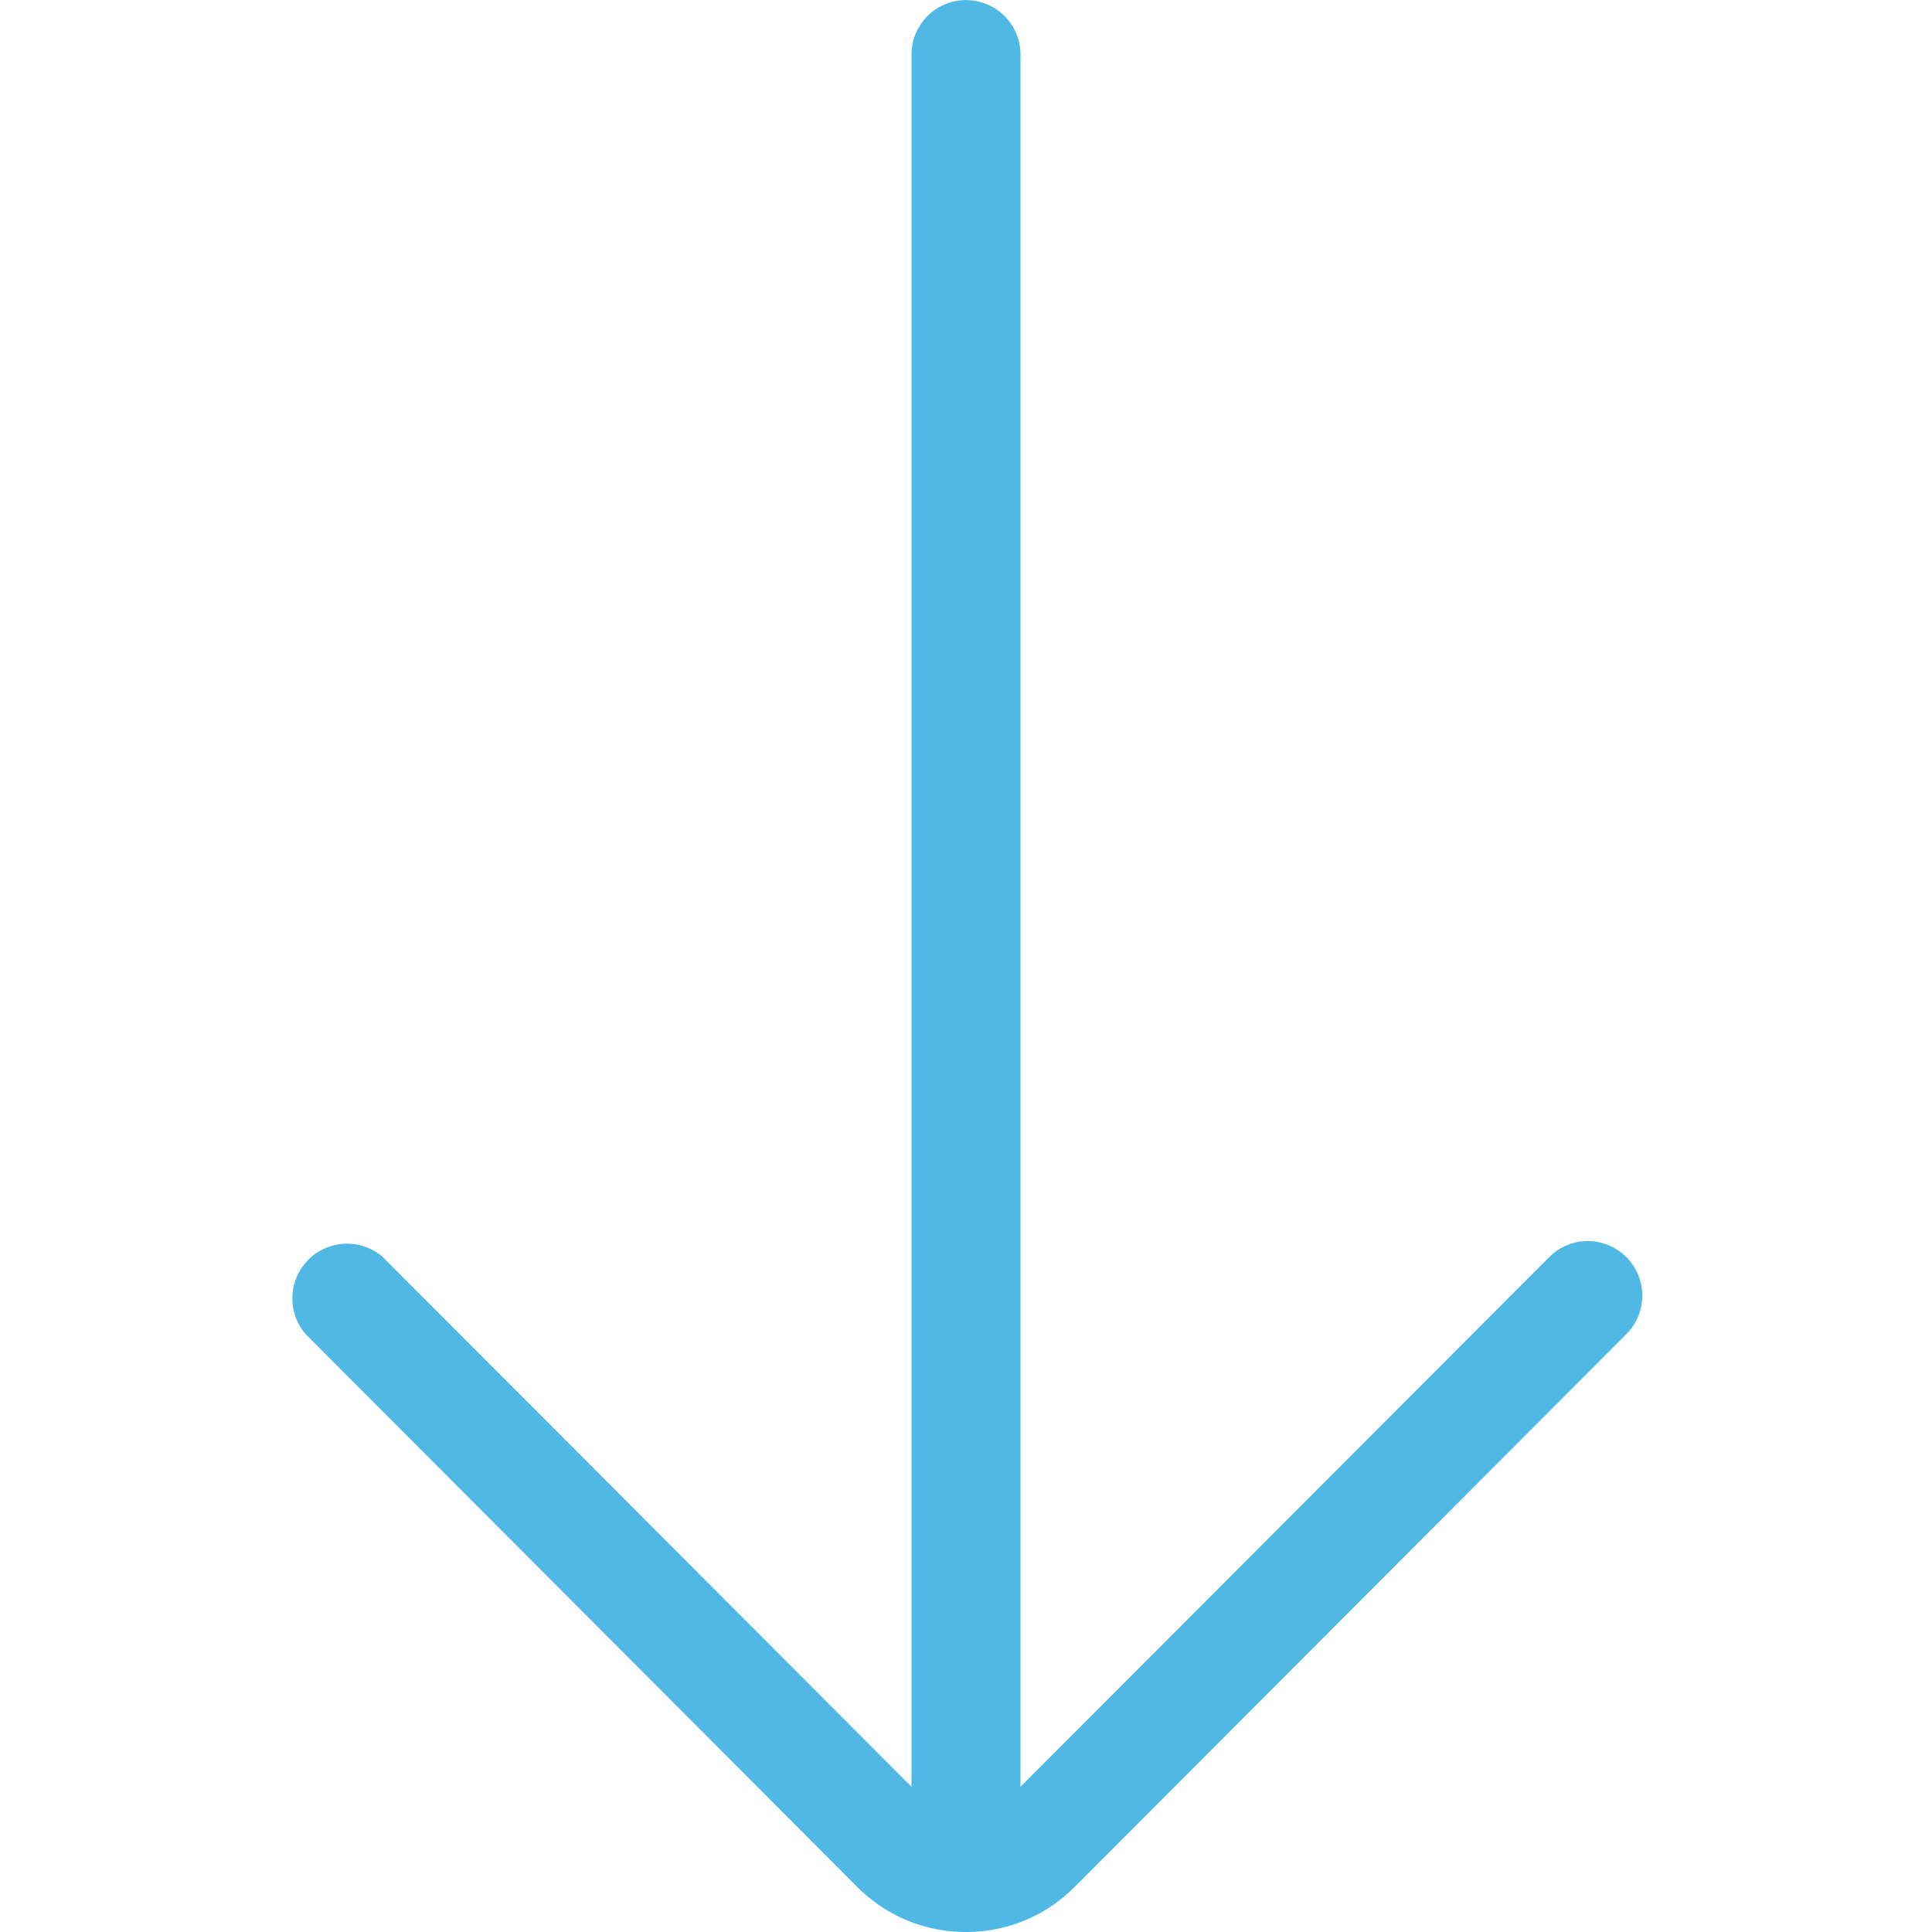 <svg xmlns="http://www.w3.org/2000/svg" width="20" height="20" viewBox="0 0 20 20">
    <path fill="#50B8E4" fill-rule="evenodd" d="M16.835 13.013a.563.563 0 0 0-.797 0l-5.474 5.484V.565a.564.564 0 1 0-1.128 0v17.932l-5.473-5.484a.566.566 0 0 0-.797.8l5.71 5.722c.3.3.699.465 1.124.465.426 0 .824-.165 1.124-.466l5.711-5.722a.566.566 0 0 0 0-.8z"/>
</svg>
